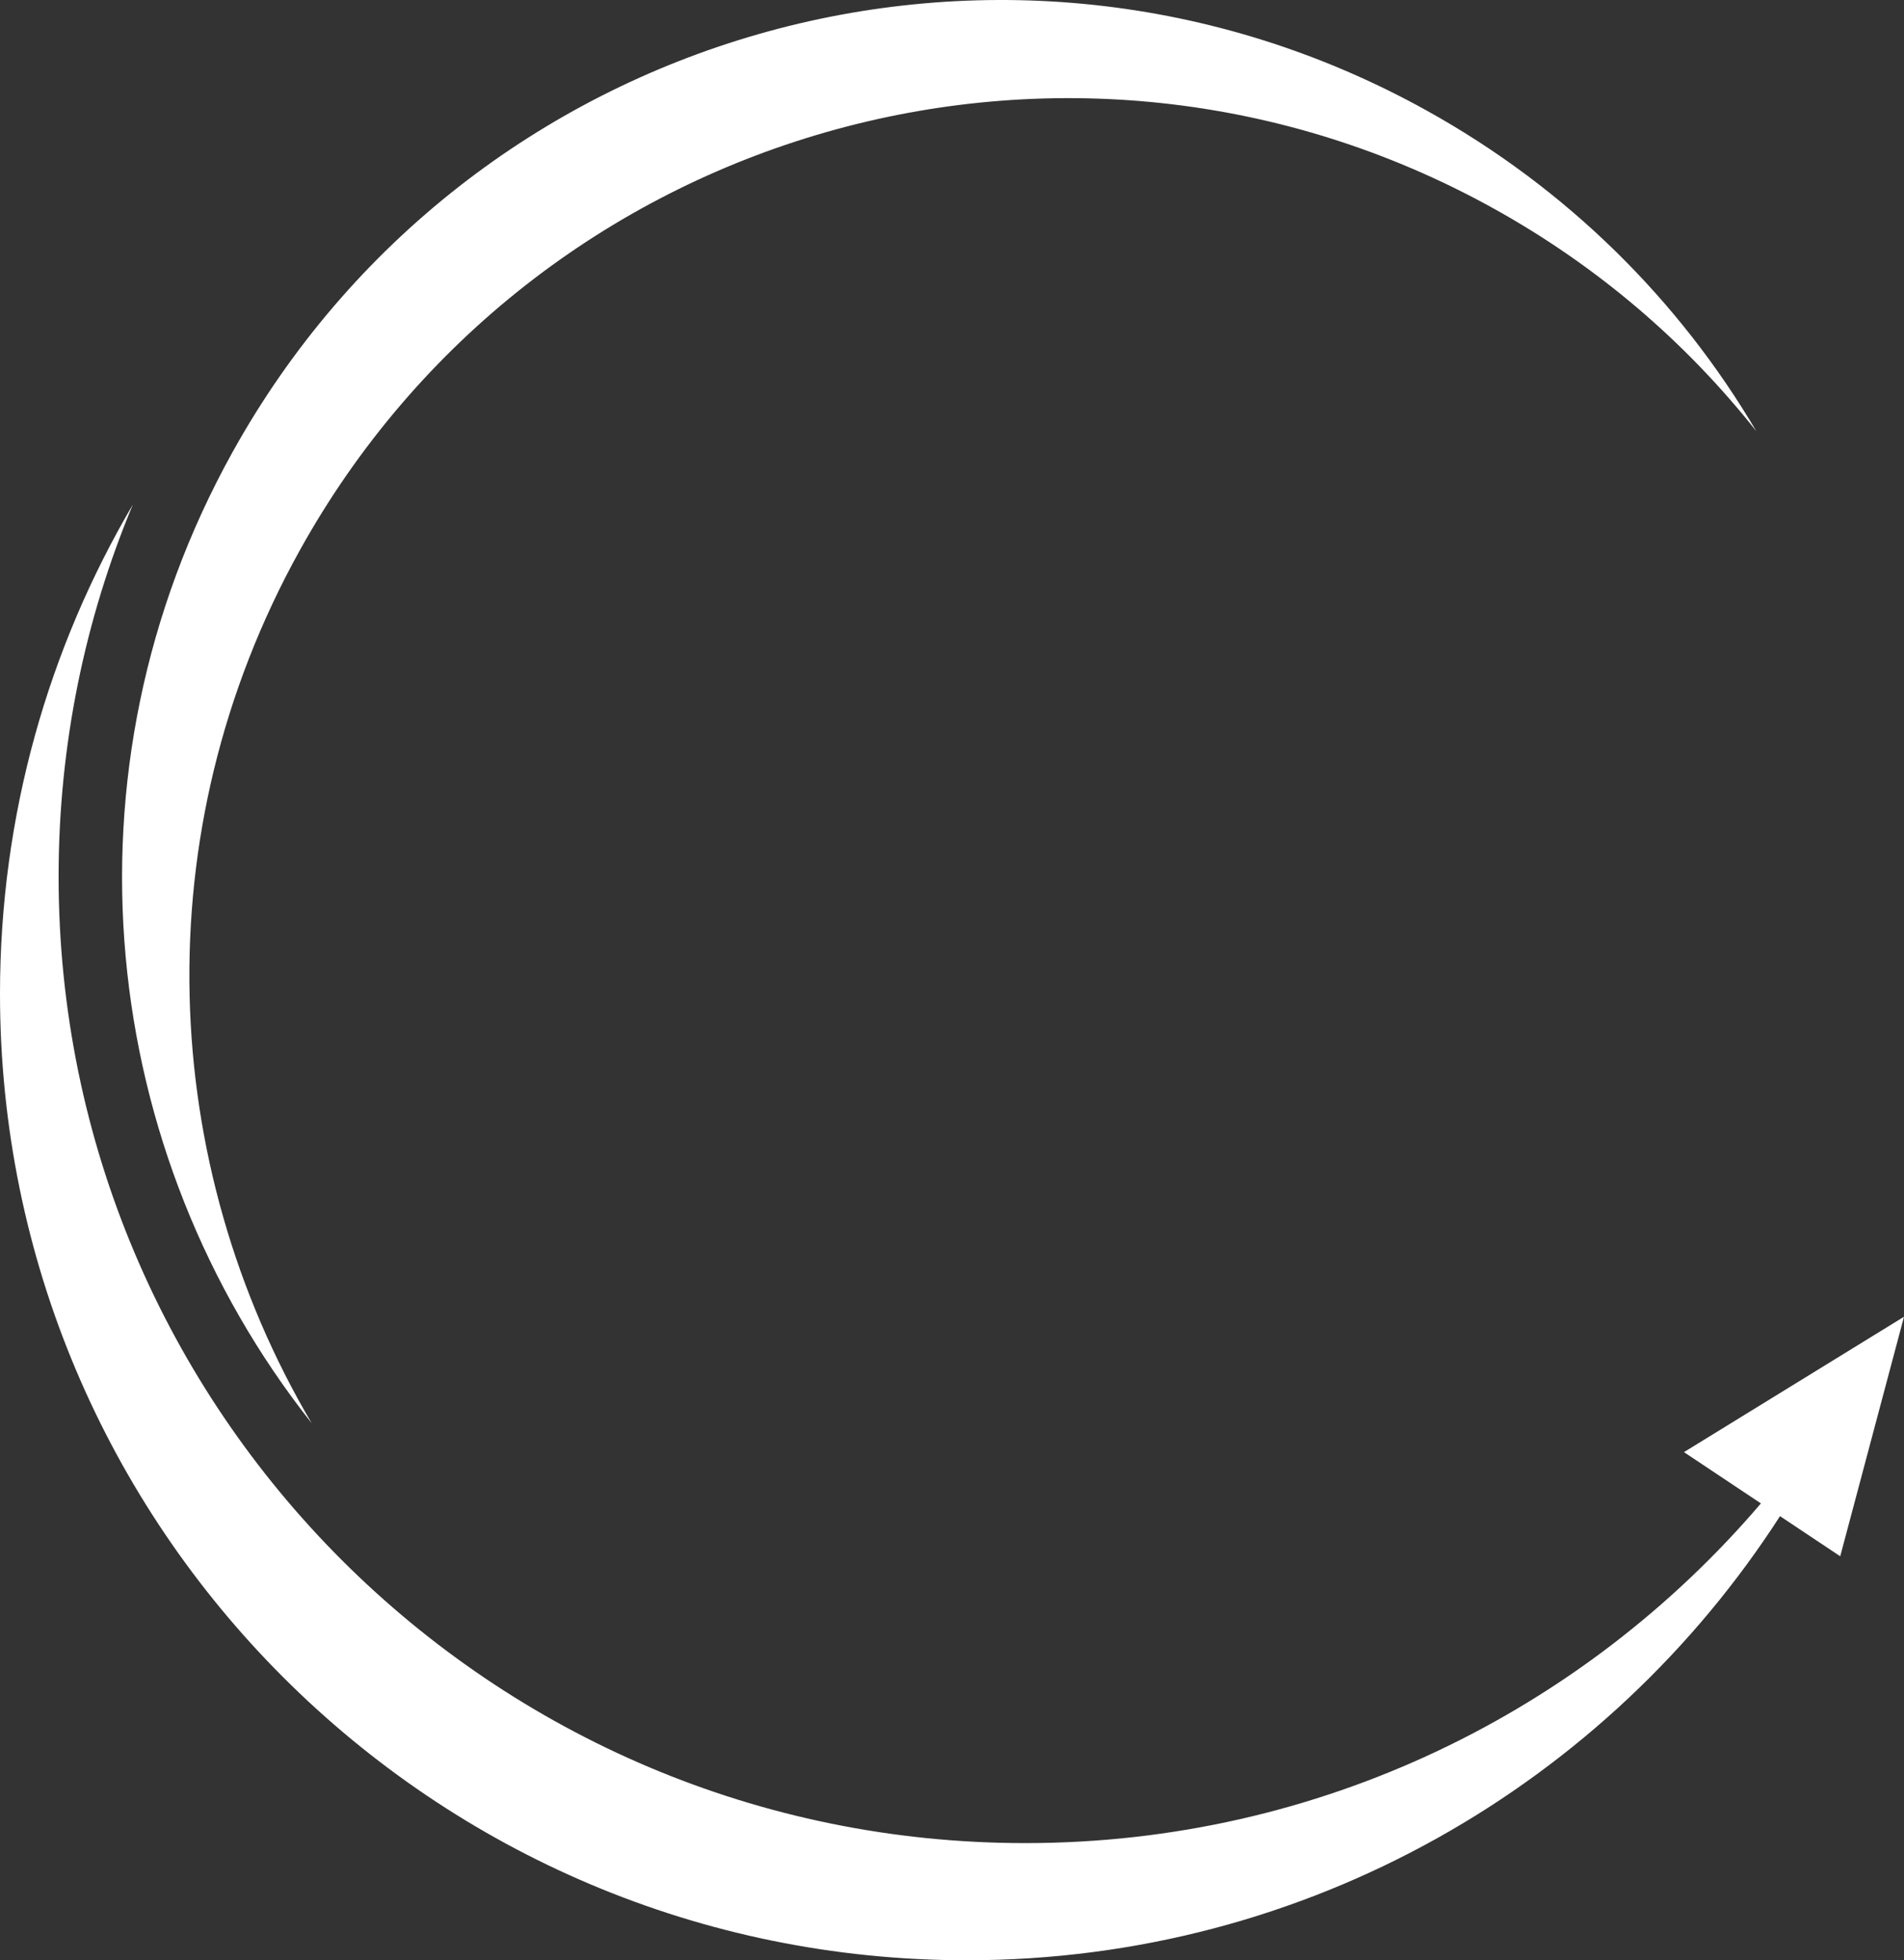 <svg version="1.1" id="图层_1" x="0px" y="0px" width="194.223px" height="199.999px" viewBox="0 0 194.223 199.999" enable-background="new 0 0 194.223 199.999" xml:space="preserve" xmlns="http://www.w3.org/2000/svg" xmlns:xlink="http://www.w3.org/1999/xlink" xmlns:xml="http://www.w3.org/XML/1998/namespace">
  <rect x="0" y="0" width="194.223" height="199.999" fill="#333333" stroke="none"/>
  <path fill="#FFFFFF" d="M23.701,46.162C47.689,2.894,102.211-12.737,145.48,11.25c14.468,8.02,25.841,19.457,33.679,32.744
	c-7.133-9.019-16.127-16.805-26.813-22.73c-43.27-23.988-97.792-8.36-121.78,34.911c-15.967,28.801-14.376,62.586,1.231,89.034
	C10.043,117.71,5.637,78.745,23.701,46.162z M194.223,134.344l-22.445,13.812l7.849,5.232
	c-18.086,21.203-44.985,34.658-75.039,34.658c-54.461,0-98.61-44.148-98.61-98.61c0-13.448,2.696-26.266,7.571-37.948
	C4.942,66.127,0,83.18,0,101.39c0,54.461,44.149,98.609,98.61,98.609c34.824,0,65.42-18.057,82.965-45.312l6.142,4.095
	L194.223,134.344z" class="color c1"/>
</svg>